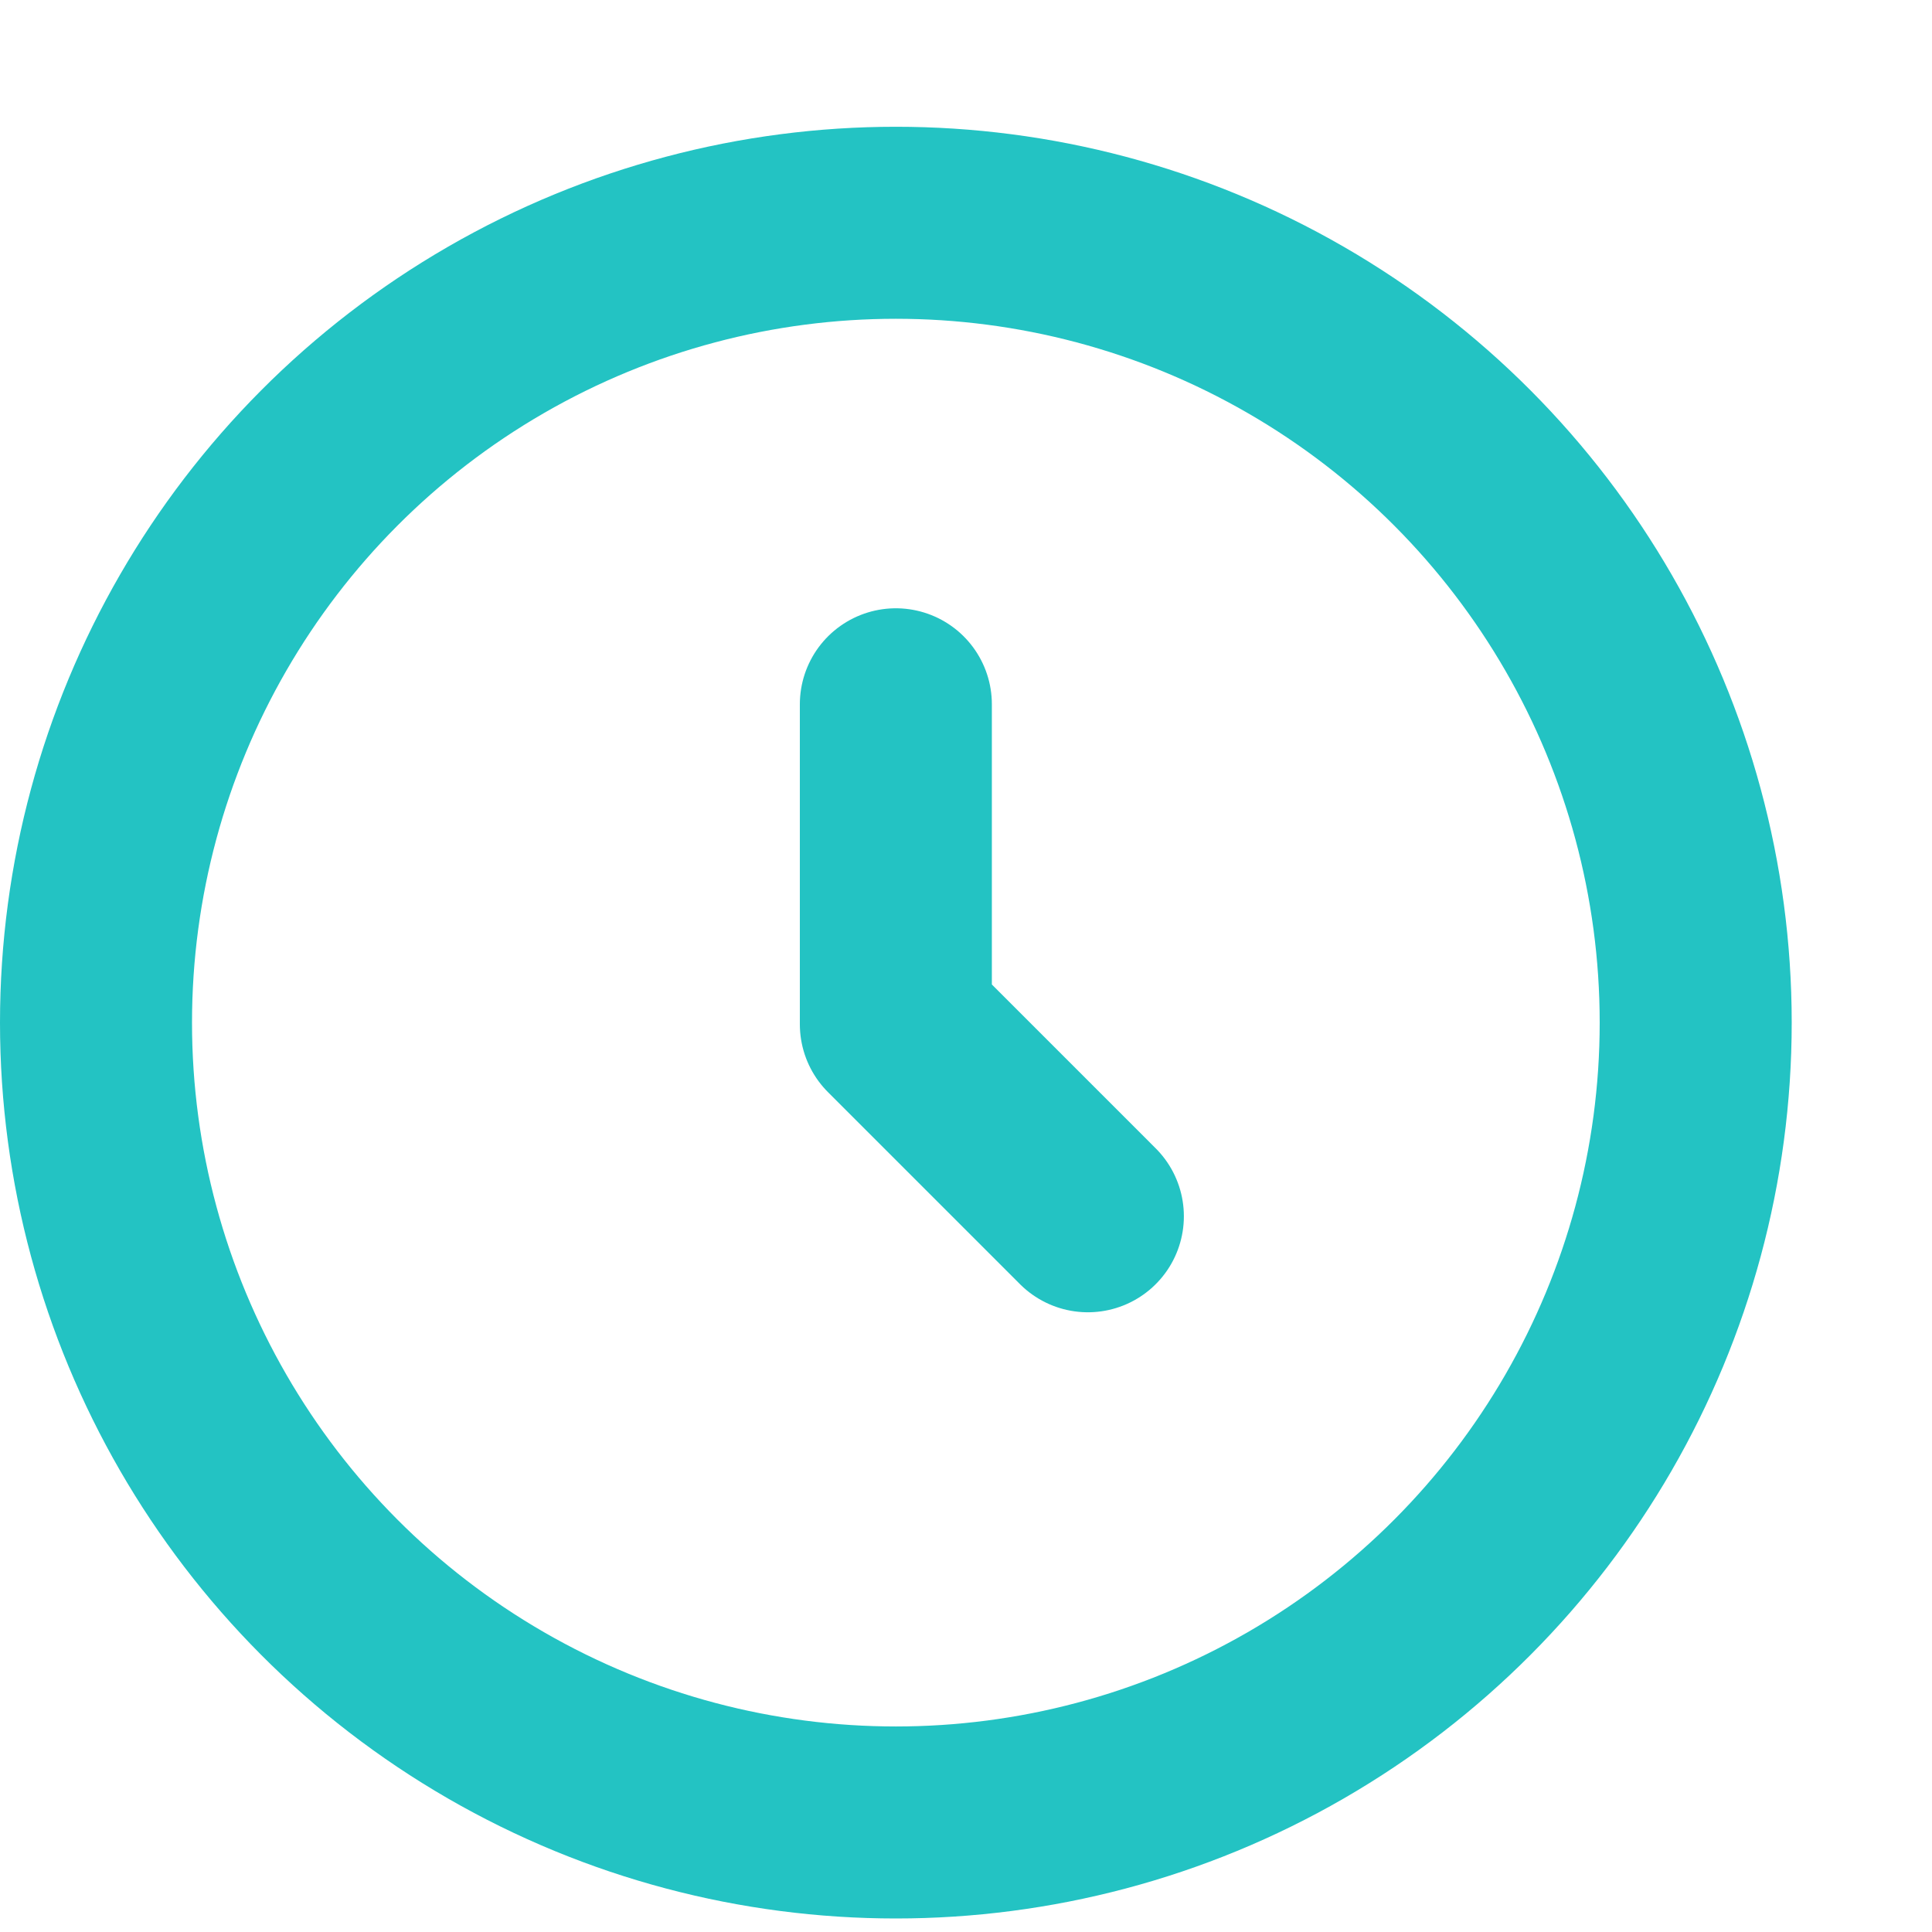<svg width="13" height="13" viewBox="0 0 13 13" fill="none" xmlns="http://www.w3.org/2000/svg">
<circle cx="6.028" cy="6.881" r="5.382" stroke="#23C3C3" stroke-width="1.292"/>
<path d="M6.028 4.739V6.892L7.32 8.184" stroke="#23C3C3" stroke-width="1.292" stroke-linecap="round" stroke-linejoin="round"/>
</svg>
